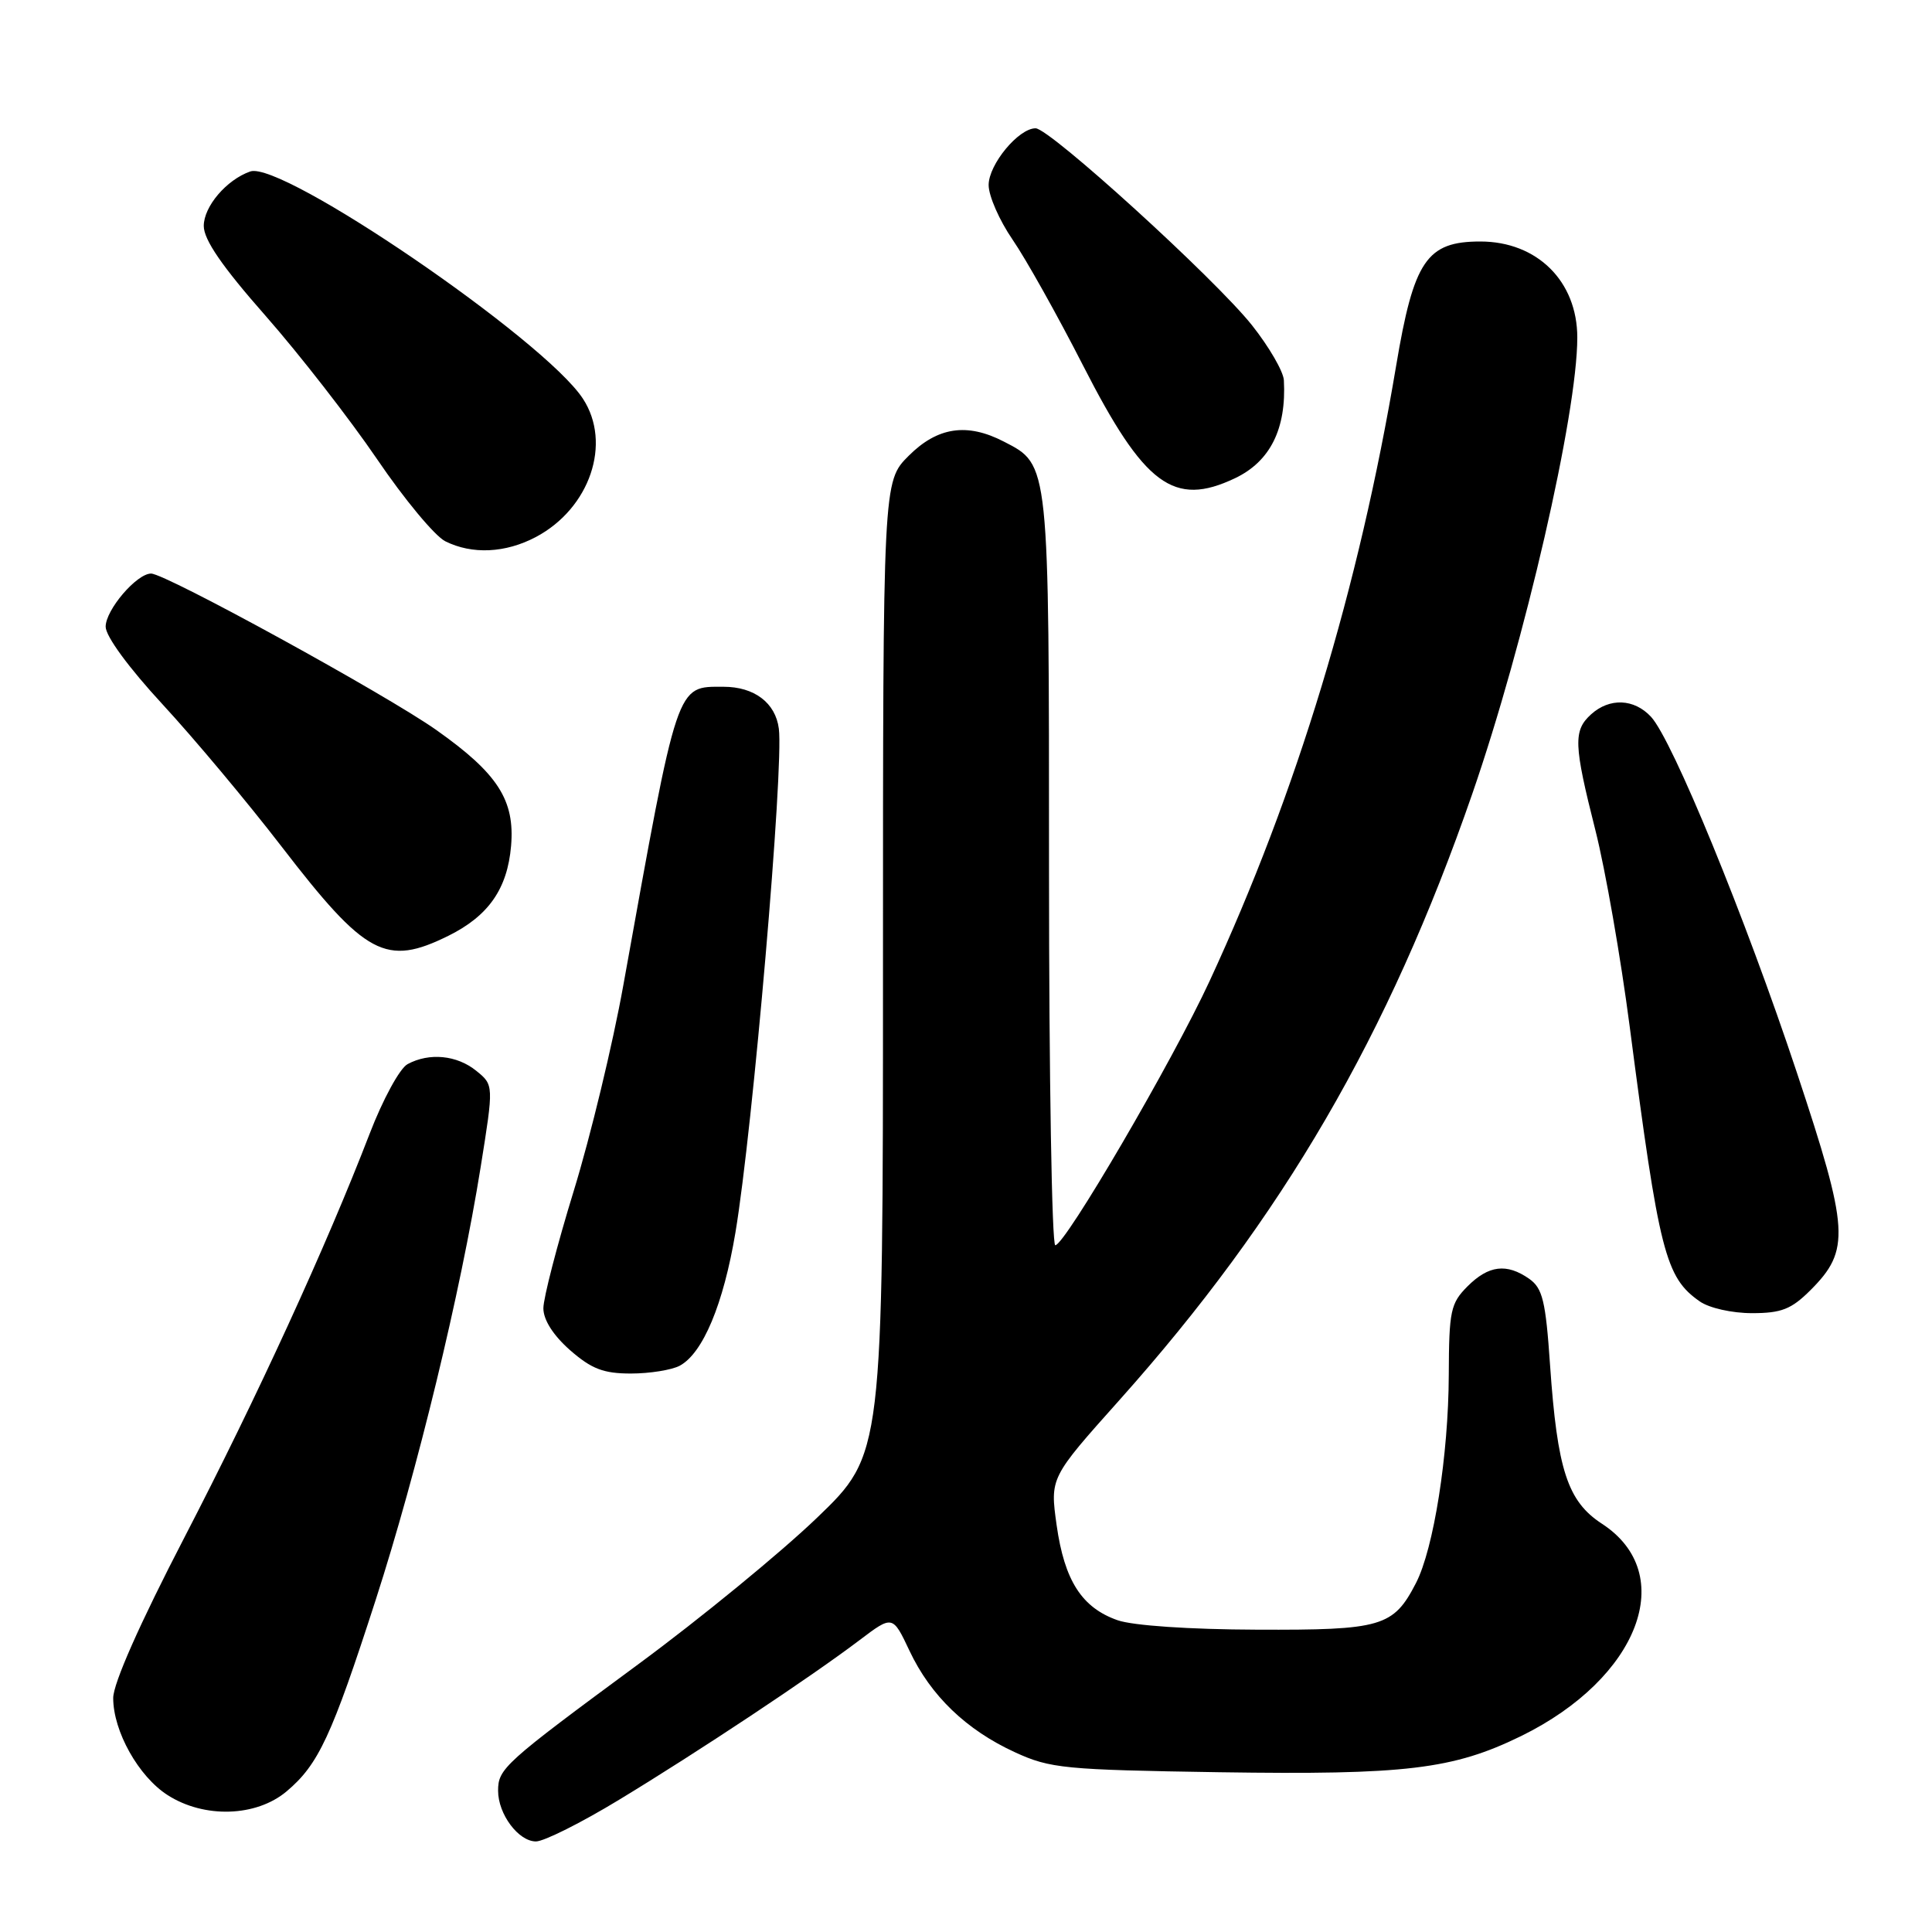 <?xml version="1.0" encoding="UTF-8" standalone="no"?>
<!DOCTYPE svg PUBLIC "-//W3C//DTD SVG 1.1//EN" "http://www.w3.org/Graphics/SVG/1.1/DTD/svg11.dtd" >
<svg xmlns="http://www.w3.org/2000/svg" xmlns:xlink="http://www.w3.org/1999/xlink" version="1.1" viewBox="0 0 256 256">
 <g >
 <path fill="currentColor"
d=" M 82.03 238.48 C 92.49 232.14 107.49 222.18 113.89 217.33 C 118.28 214.01 118.28 214.01 120.52 218.75 C 123.32 224.69 128.04 229.23 134.50 232.19 C 139.15 234.33 141.06 234.51 161.58 234.83 C 186.28 235.20 192.53 234.45 201.55 230.04 C 217.19 222.37 222.46 208.54 212.26 201.90 C 207.71 198.94 206.35 194.76 205.39 180.87 C 204.81 172.37 204.40 170.70 202.63 169.45 C 199.64 167.36 197.25 167.65 194.45 170.45 C 192.21 172.70 192.00 173.69 191.97 182.20 C 191.93 192.83 189.97 205.22 187.62 209.77 C 184.63 215.56 183.09 216.01 166.53 215.94 C 157.60 215.91 150.12 215.40 148.09 214.69 C 143.35 213.03 141.05 209.45 140.01 202.10 C 139.13 195.81 139.13 195.81 148.32 185.53 C 169.98 161.28 183.99 137.21 195.08 105.20 C 202.03 85.12 209.00 54.86 209.00 44.73 C 209.00 37.27 203.68 32.00 196.15 32.00 C 189.04 32.00 187.33 34.53 184.99 48.50 C 180.04 77.99 171.85 104.99 160.28 129.99 C 155.37 140.61 141.12 165.00 139.83 165.00 C 139.38 165.00 139.00 142.70 139.00 115.45 C 139.00 61.09 139.06 61.63 133.03 58.52 C 128.14 55.99 124.23 56.57 120.40 60.40 C 117.00 63.80 117.00 63.80 117.00 128.26 C 117.00 192.71 117.00 192.71 108.25 201.12 C 103.44 205.74 92.79 214.47 84.59 220.51 C 66.81 233.62 66.00 234.35 66.00 237.28 C 66.00 240.39 68.70 244.00 71.02 244.00 C 72.07 244.00 77.03 241.52 82.03 238.48 Z  M 37.97 237.37 C 42.20 233.81 43.94 230.08 49.78 212.00 C 55.31 194.87 61.02 171.32 63.69 154.64 C 65.43 143.77 65.43 143.77 63.11 141.89 C 60.55 139.81 56.89 139.45 54.01 141.00 C 52.98 141.54 50.72 145.69 48.97 150.25 C 43.23 165.15 34.03 185.20 24.44 203.71 C 18.51 215.15 15.00 223.07 15.00 225.00 C 15.00 229.40 18.36 235.40 22.21 237.86 C 27.06 240.97 33.95 240.75 37.97 237.37 Z  M 90.06 180.97 C 93.14 179.32 95.86 172.81 97.45 163.31 C 99.75 149.58 103.87 101.73 103.20 96.55 C 102.76 93.13 99.95 91.00 95.87 91.00 C 89.56 91.00 89.88 90.07 82.59 130.57 C 81.20 138.32 78.25 150.56 76.03 157.78 C 73.81 165.00 72.00 172.01 72.00 173.35 C 72.00 174.89 73.30 176.93 75.53 178.90 C 78.38 181.39 79.96 182.00 83.60 182.00 C 86.09 182.00 89.00 181.53 90.06 180.97 Z  M 239.89 170.96 C 245.20 165.65 245.03 163.01 238.09 142.11 C 231.26 121.56 221.61 98.03 218.76 94.97 C 216.52 92.57 213.28 92.44 210.83 94.65 C 208.45 96.81 208.52 98.64 211.40 110.02 C 212.72 115.24 214.76 126.92 215.94 136.00 C 219.85 166.01 220.67 169.26 225.22 172.44 C 226.47 173.32 229.50 174.00 232.15 174.00 C 236.05 174.00 237.36 173.48 239.89 170.96 Z  M 59.43 123.99 C 64.73 121.36 67.23 117.78 67.72 112.10 C 68.24 106.02 65.96 102.49 57.83 96.74 C 51.18 92.04 21.94 76.00 20.02 76.00 C 18.11 76.00 14.00 80.81 14.00 83.04 C 14.00 84.31 17.06 88.48 21.55 93.34 C 25.70 97.83 32.79 106.30 37.30 112.16 C 48.46 126.66 51.14 128.09 59.43 123.99 Z  M 71.02 71.15 C 78.17 67.35 81.10 58.73 77.24 52.83 C 72.15 45.02 37.34 21.25 33.16 22.72 C 30.01 23.82 27.00 27.36 27.00 29.94 C 27.00 31.77 29.43 35.31 35.20 41.86 C 39.70 46.98 46.34 55.52 49.95 60.82 C 53.55 66.13 57.62 71.03 59.00 71.72 C 62.56 73.50 66.98 73.29 71.02 71.15 Z  M 163.64 63.37 C 168.31 61.15 170.47 56.82 170.12 50.38 C 170.05 49.21 168.15 45.94 165.89 43.09 C 160.97 36.91 139.09 17.00 137.22 17.00 C 134.96 17.00 131.00 21.79 131.00 24.52 C 131.00 25.96 132.43 29.22 134.17 31.75 C 135.92 34.29 140.12 41.79 143.51 48.43 C 151.63 64.33 155.53 67.22 163.64 63.37 Z "/>
</g>
</svg>